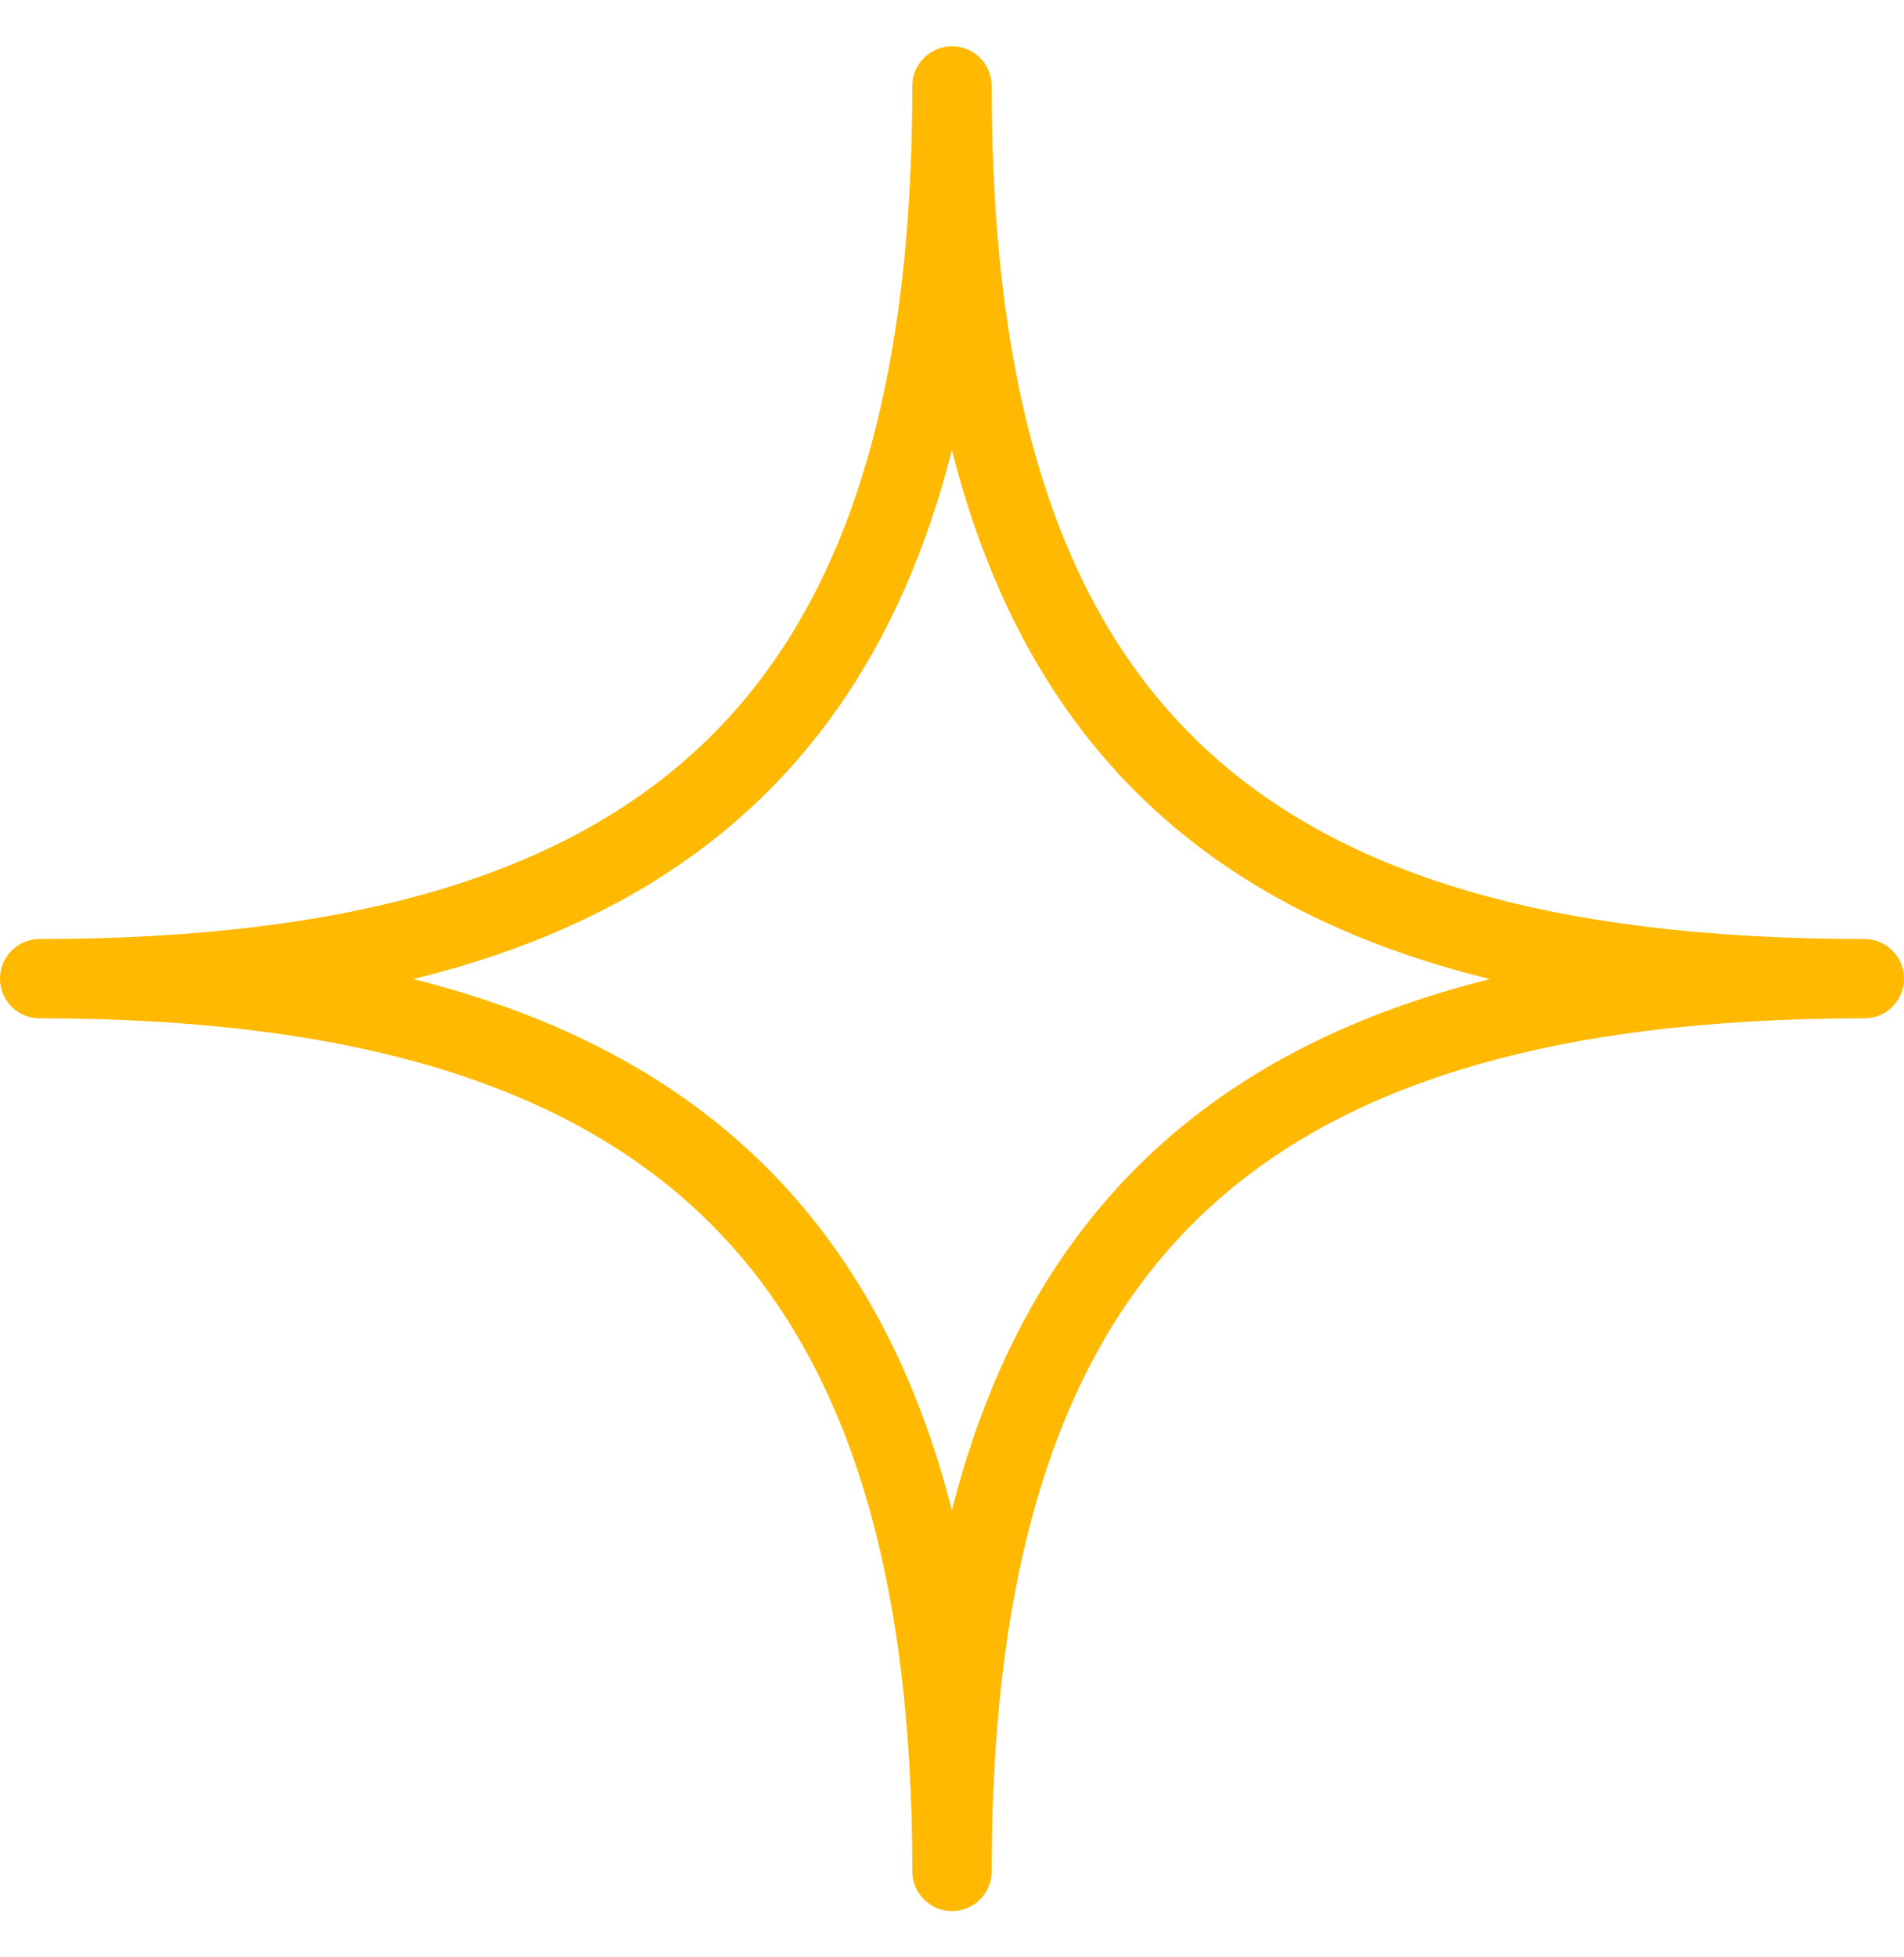<svg width="36" height="37" viewBox="0 0 36 37" fill="none" xmlns="http://www.w3.org/2000/svg">
<path d="M0.75 18.5C12.764 18.5 18 13.556 18 1.625C18 13.556 23.2 18.5 35.25 18.5C23.2 18.5 18 23.587 18 35.375C18 23.587 12.764 18.5 0.75 18.5Z" stroke="#FFB900" stroke-width="1.5" stroke-linejoin="round"/>
</svg>
